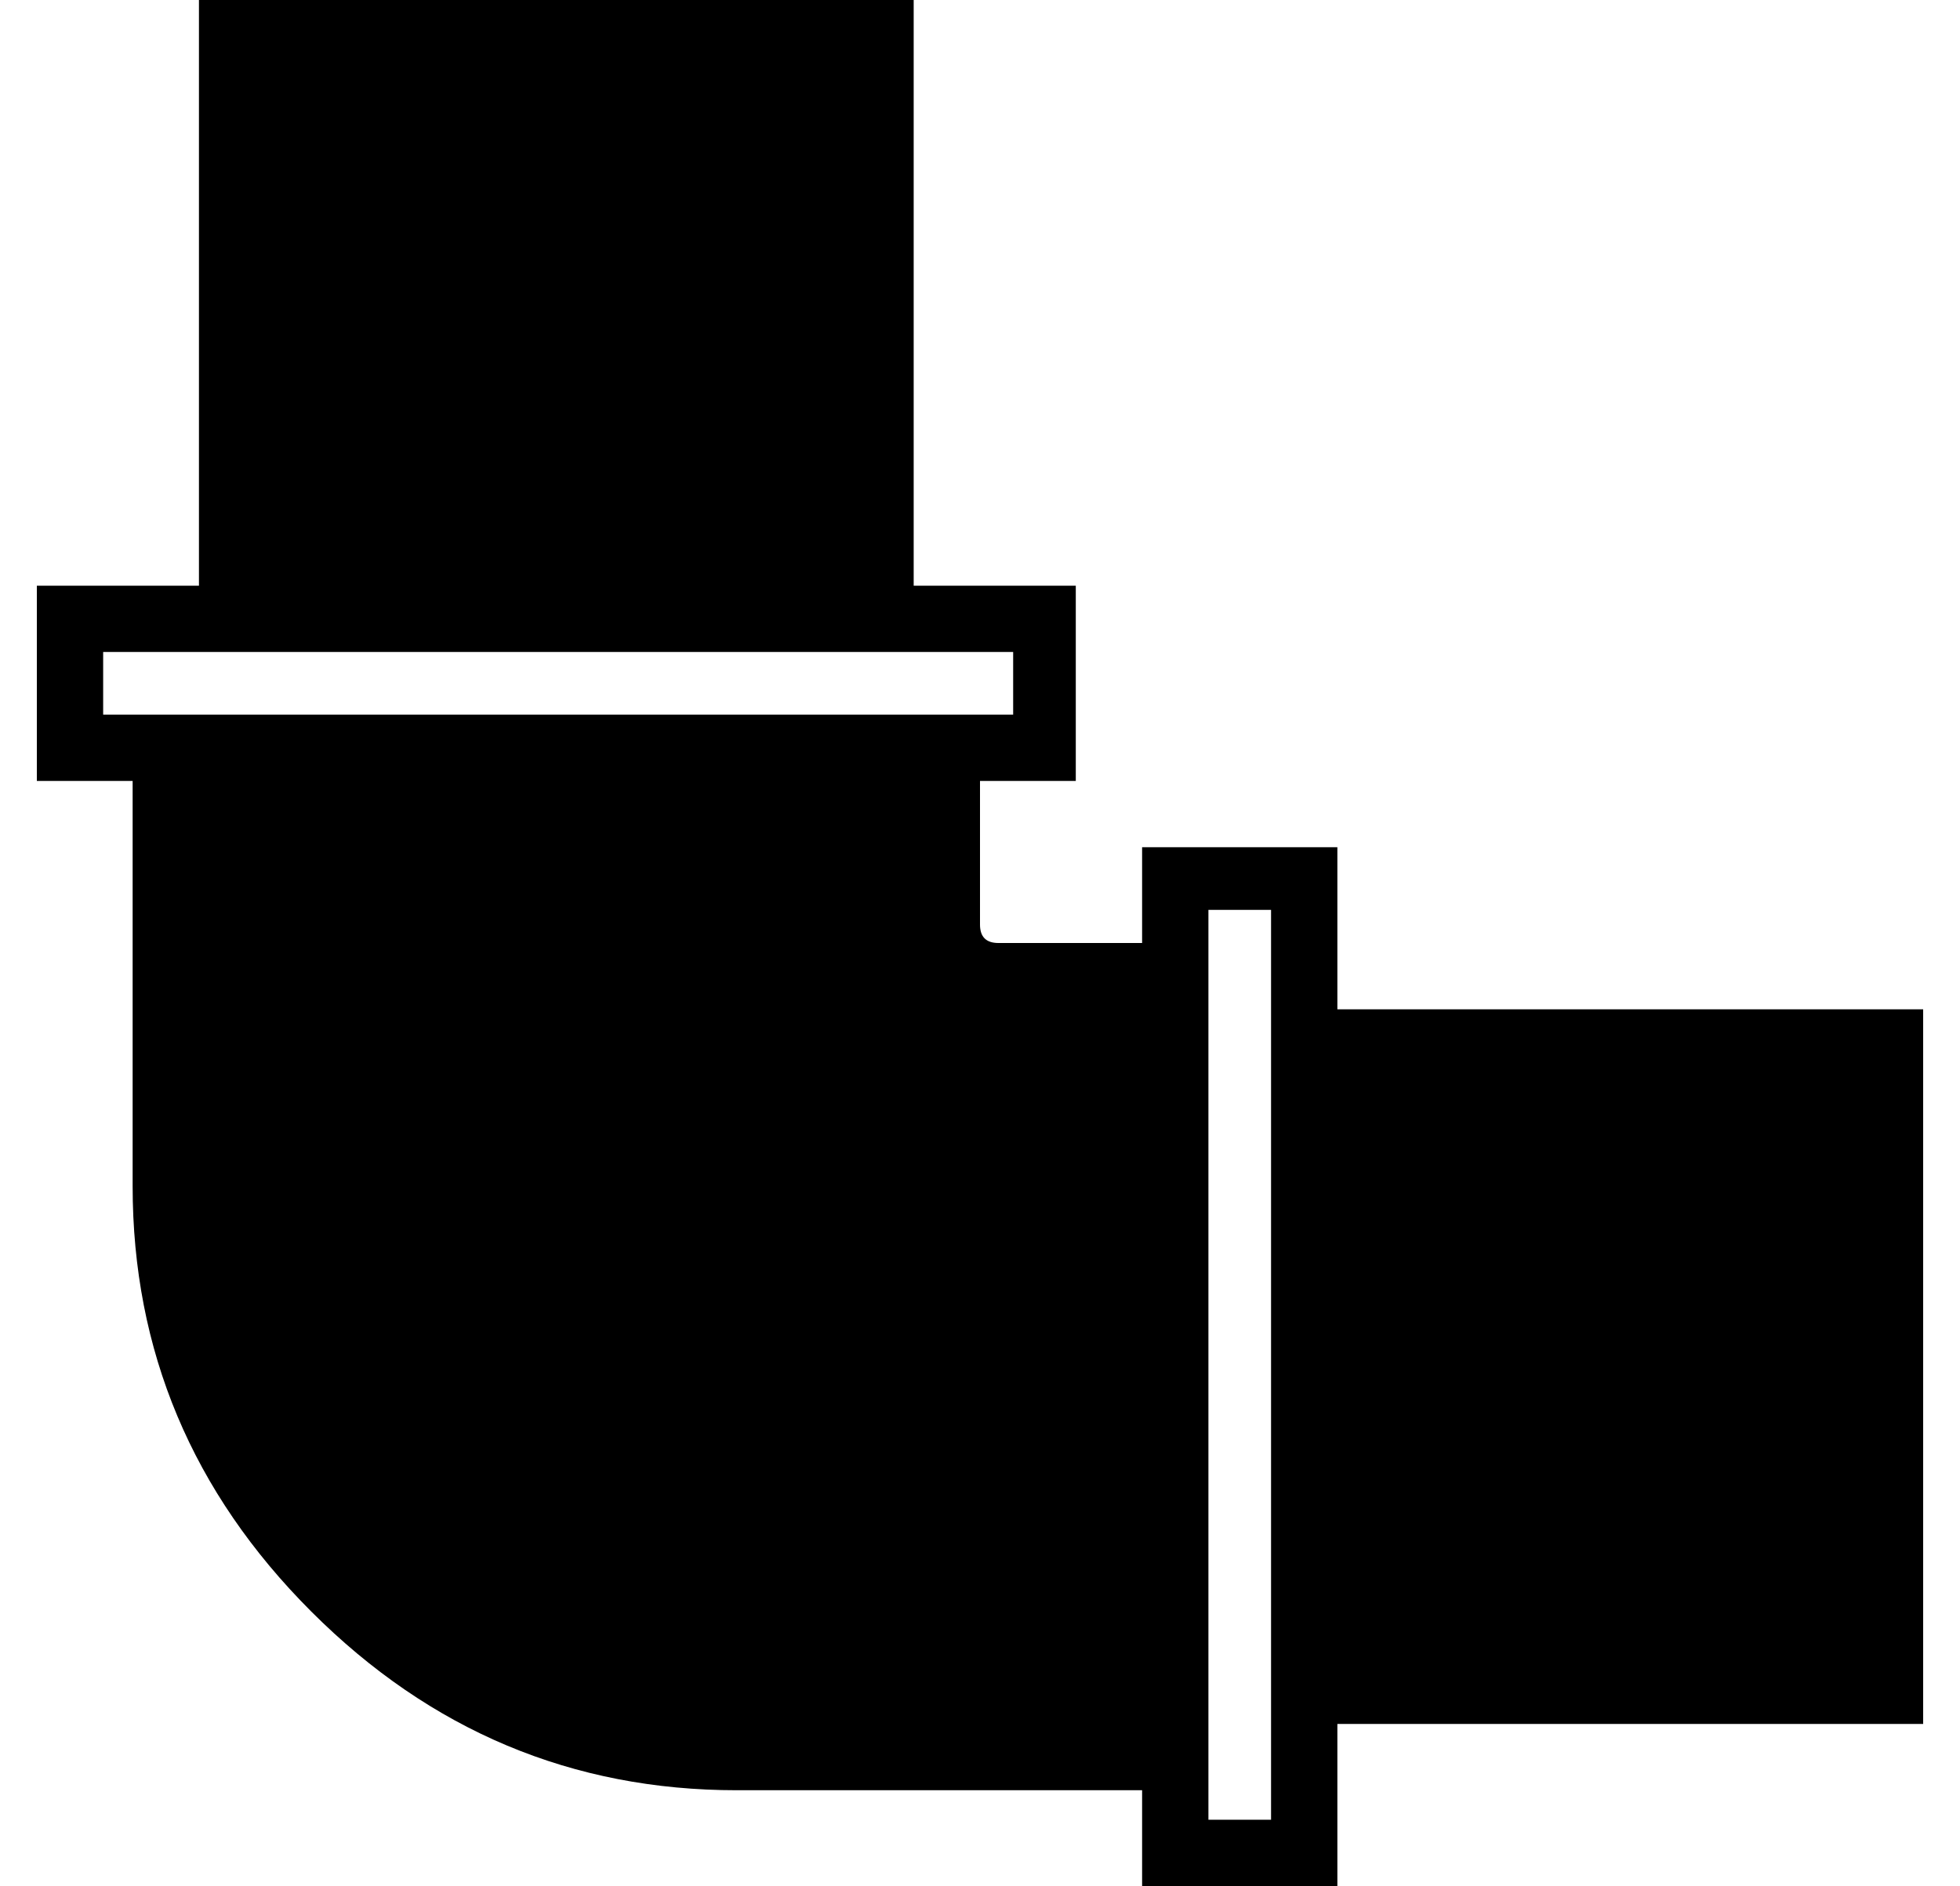 <?xml version="1.0" standalone="no"?>
<!DOCTYPE svg PUBLIC "-//W3C//DTD SVG 1.1//EN" "http://www.w3.org/Graphics/SVG/1.1/DTD/svg11.dtd" >
<svg xmlns="http://www.w3.org/2000/svg" xmlns:xlink="http://www.w3.org/1999/xlink" version="1.1" viewBox="-10 0 532 512">
  <g transform="matrix(1 0 0 -1 0 448)">
   <path fill="currentColor"
d="M512 174v-194h-159v-44h-53v26h-110q-67 0 -115.5 48.5t-48.5 115.5v110h-26v53h44v159h194v-159h44v-53h-26v-39q0 -5 5 -5h39v26h53v-44h159zM18 254h8h230h9v17h-27h-194h-26v-17zM335 -46v26v194v27h-17v-9v-230v-8h17z" />
  </g>

</svg>
